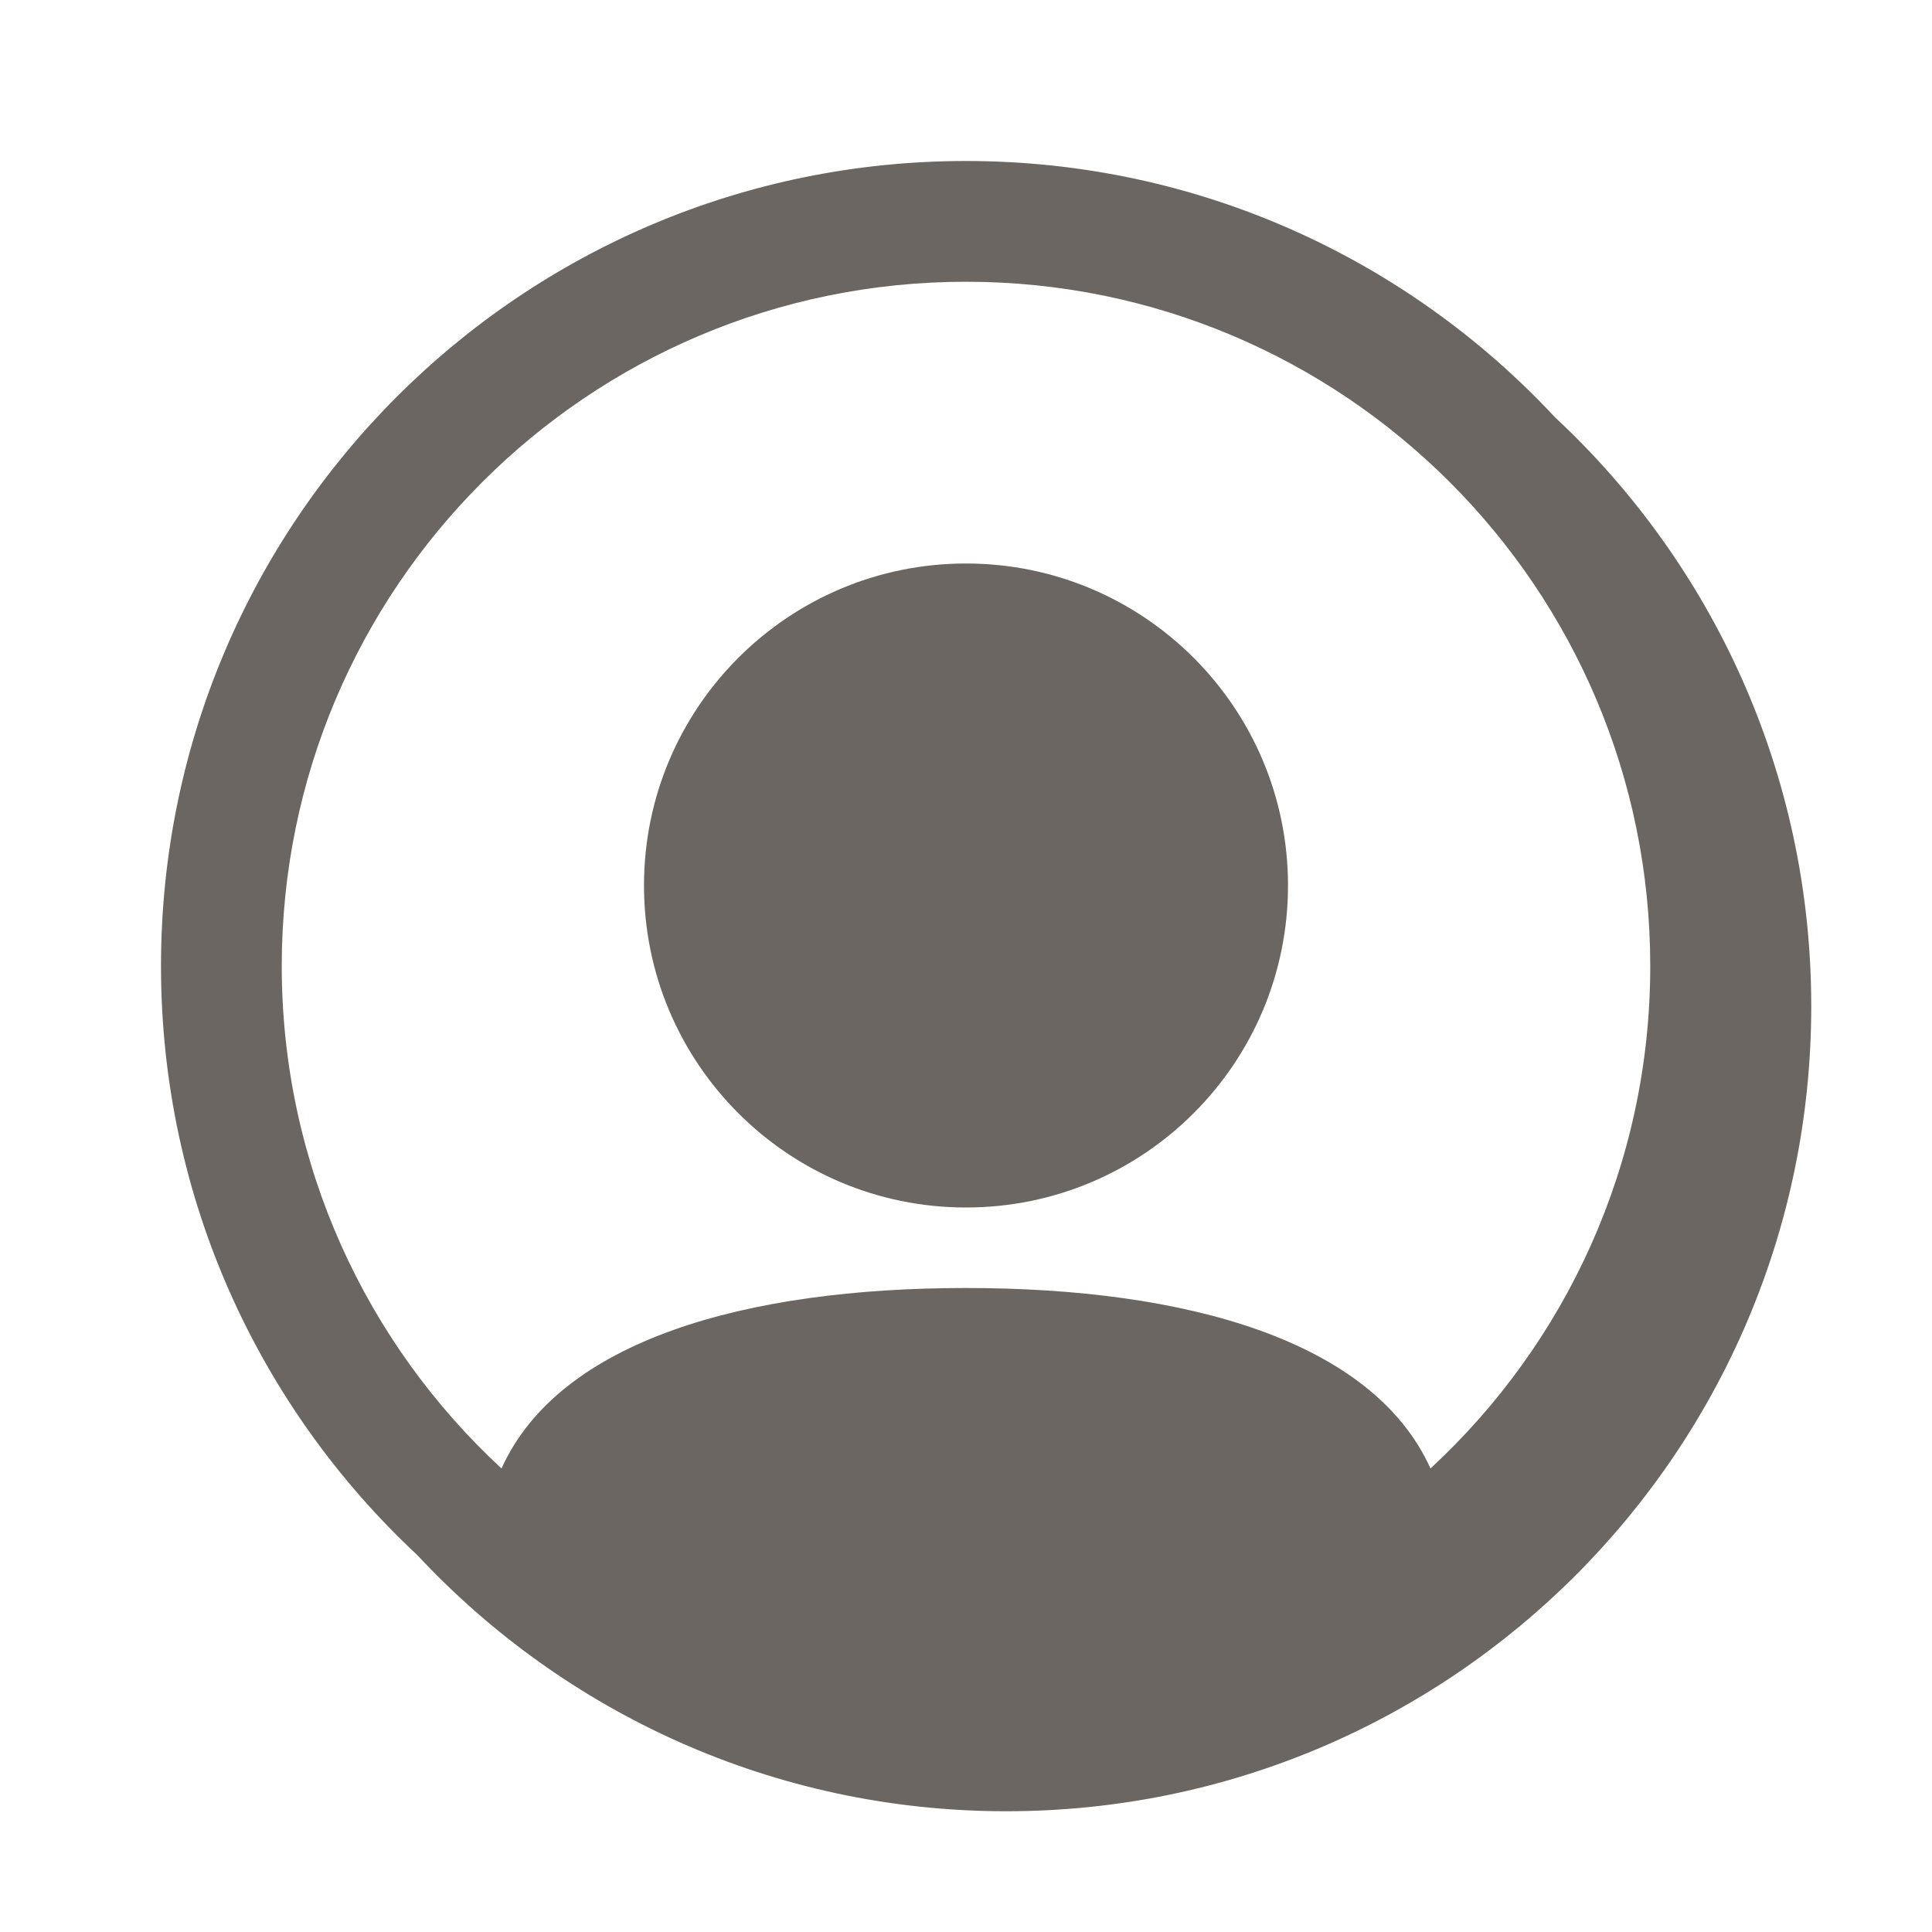 <svg width="24" height="24" viewBox="0 0 24 24" fill="none" xmlns="http://www.w3.org/2000/svg">
<path fill-rule="evenodd" clip-rule="evenodd" d="M6.23 18.242C6.947 16.652 9.259 16 12 16C14.741 16 17.052 16.652 17.77 18.242C19.449 16.689 20.5 14.467 20.5 12C20.5 7.306 16.694 3.5 12 3.5C7.306 3.5 3.5 7.306 3.5 12C3.5 14.467 4.551 16.689 6.23 18.242ZM19.317 5.184C17.492 3.225 14.889 2 12 2C6.477 2 2 6.477 2 12C2 14.889 3.225 17.491 5.183 19.317C7.009 21.275 9.611 22.5 12.5 22.5C18.023 22.5 22.5 18.023 22.5 12.5C22.5 9.611 21.276 7.009 19.317 5.184ZM19.362 5.232L19.317 5.184C19.332 5.2 19.347 5.216 19.362 5.232ZM16 11C16 13.209 14.209 15 12 15C9.791 15 8 13.209 8 11C8 8.791 9.791 7 12 7C14.209 7 16 8.791 16 11Z" fill="#6B6661"/>
</svg>
